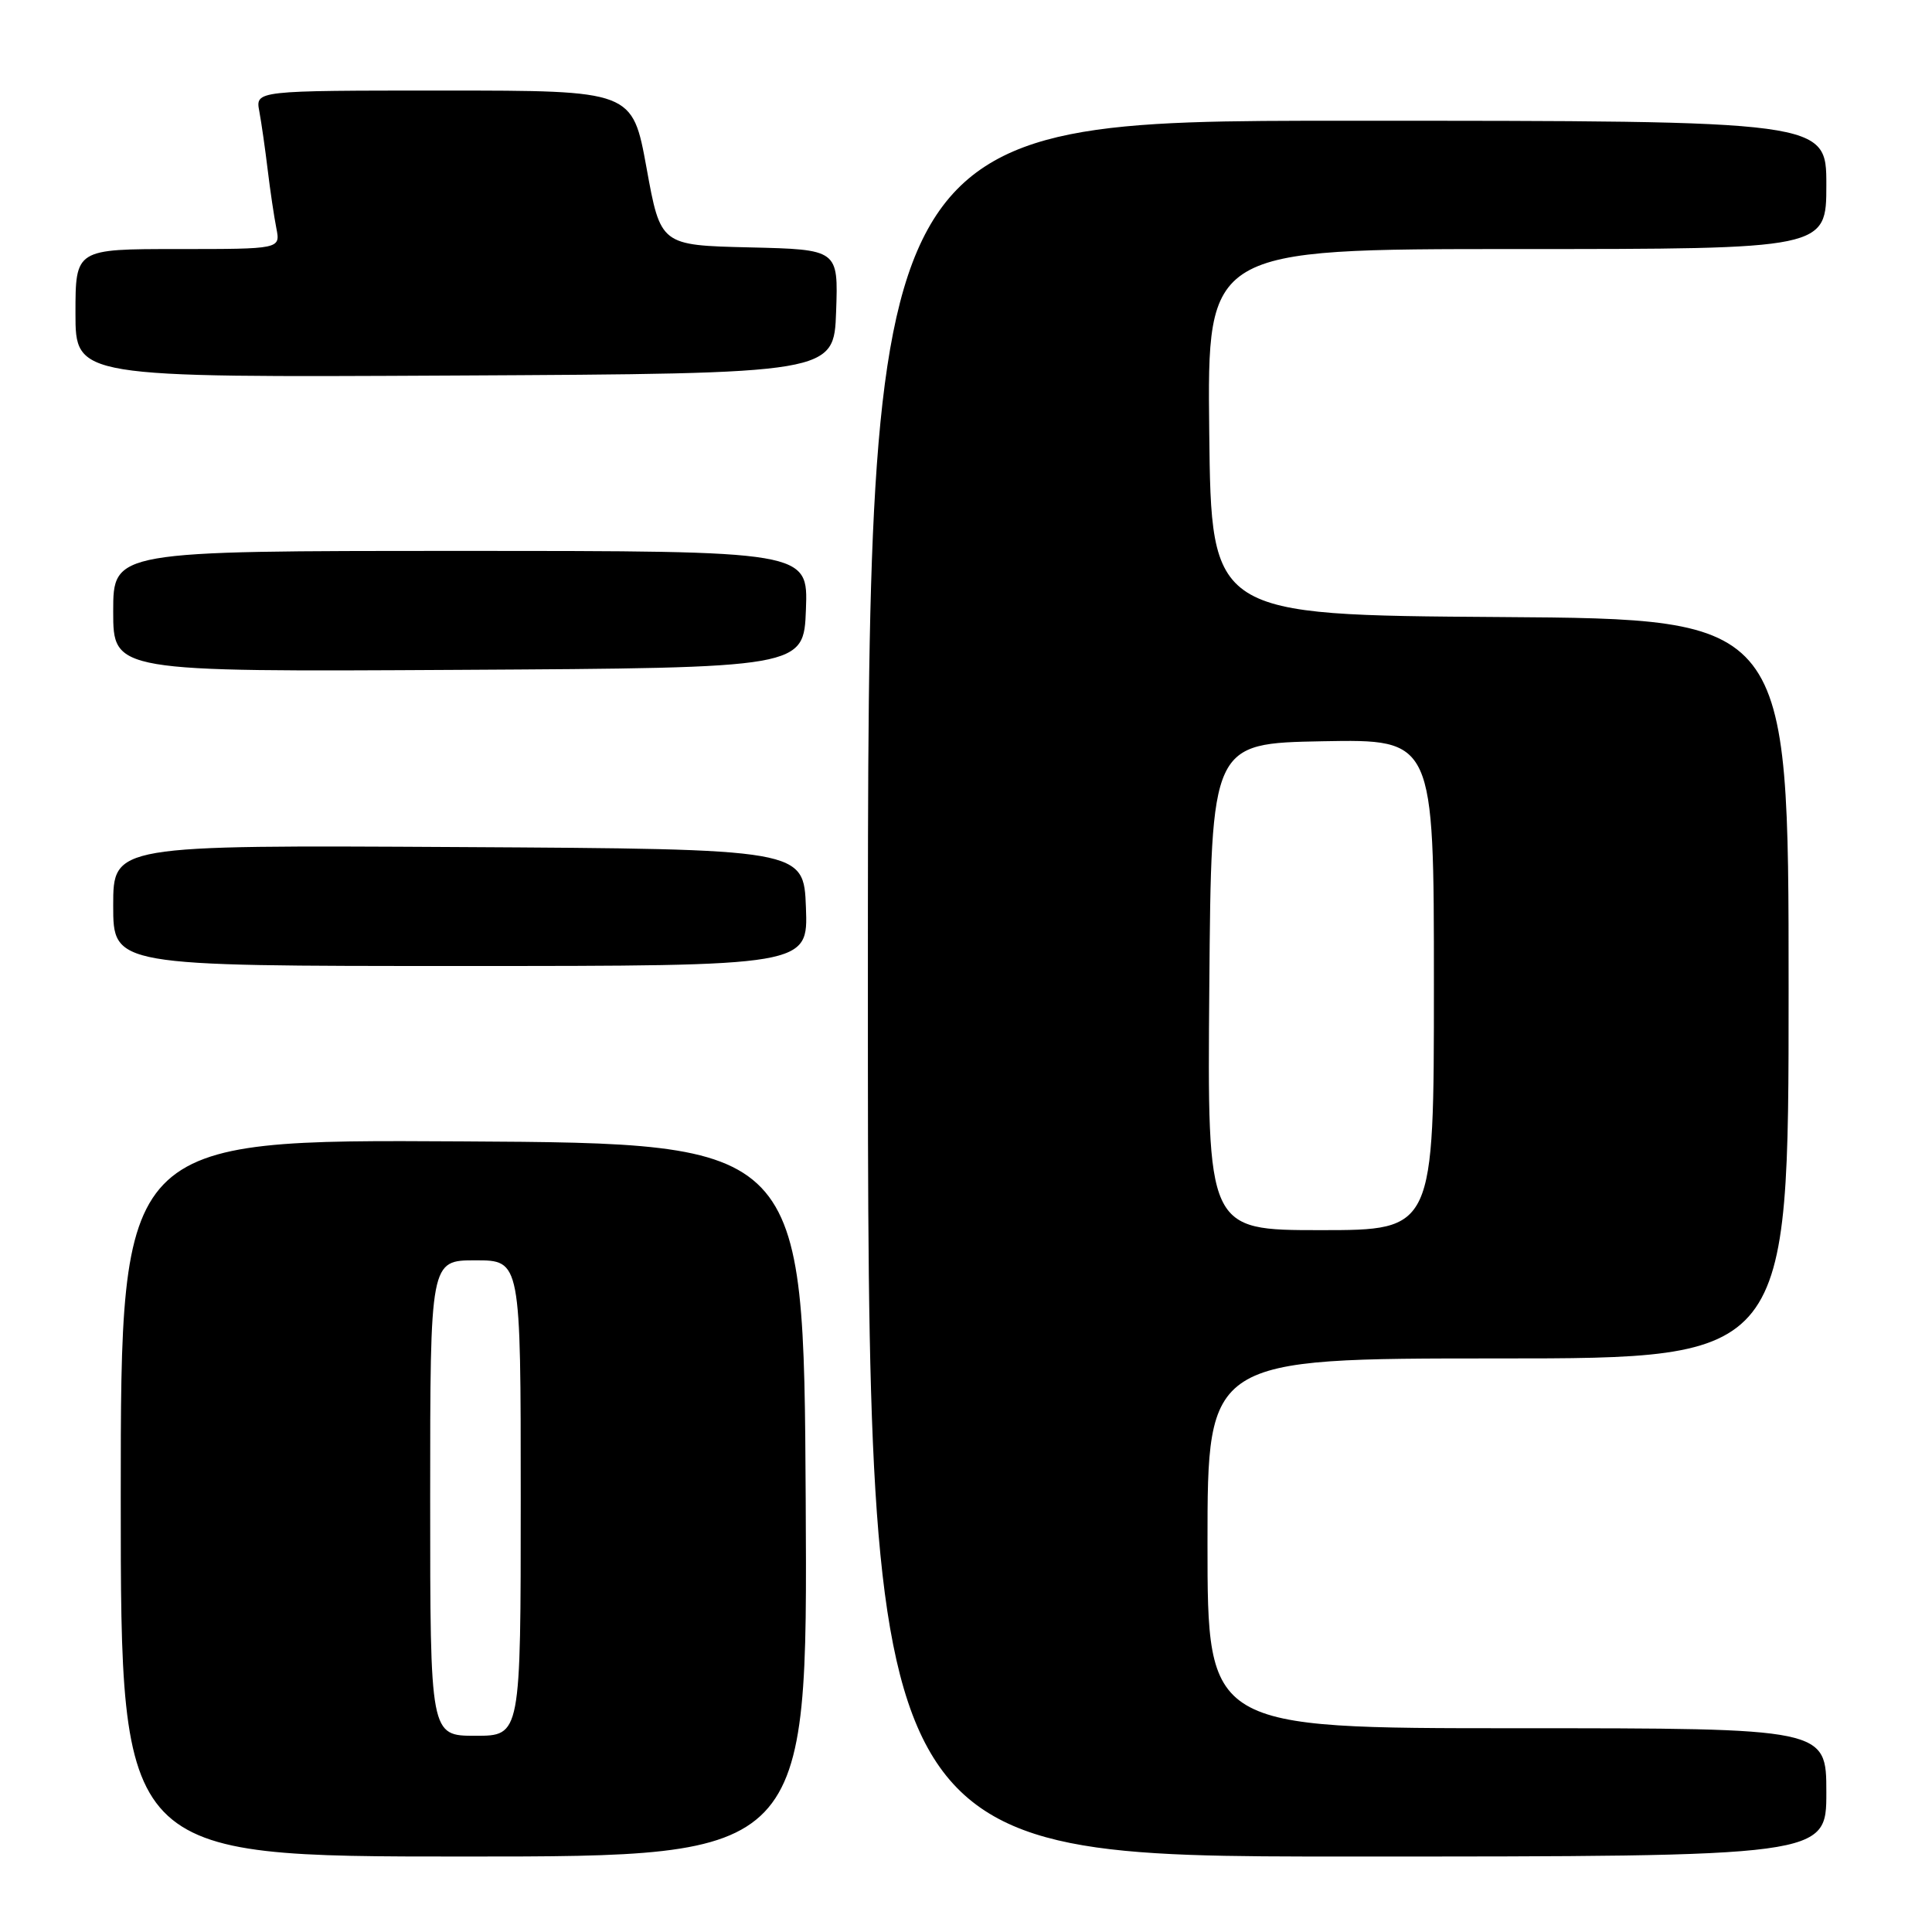 <?xml version="1.0" encoding="UTF-8" standalone="no"?>
<!DOCTYPE svg PUBLIC "-//W3C//DTD SVG 1.1//EN" "http://www.w3.org/Graphics/SVG/1.1/DTD/svg11.dtd" >
<svg xmlns="http://www.w3.org/2000/svg" xmlns:xlink="http://www.w3.org/1999/xlink" version="1.1" viewBox="0 0 256 256">
 <g >
 <path fill="currentColor"
d=" M 106.76 198.75 C 106.50 151.50 106.50 151.50 61.25 151.24 C 16.00 150.98 16.00 150.98 16.00 198.49 C 16.00 246.00 16.00 246.00 61.51 246.00 C 107.02 246.00 107.02 246.00 106.76 198.75 Z  M 242.00 237.50 C 242.00 229.00 242.00 229.00 201.00 229.00 C 160.00 229.00 160.00 229.00 160.00 204.50 C 160.00 180.00 160.00 180.00 198.50 180.00 C 237.00 180.00 237.00 180.00 237.00 131.01 C 237.00 82.02 237.00 82.02 198.75 81.76 C 160.50 81.50 160.50 81.50 160.23 57.25 C 159.96 33.00 159.96 33.00 200.98 33.00 C 242.00 33.00 242.00 33.00 242.00 24.50 C 242.00 16.00 242.00 16.00 178.50 16.00 C 115.00 16.00 115.00 16.00 115.00 131.00 C 115.00 246.00 115.00 246.00 178.50 246.00 C 242.00 246.00 242.00 246.00 242.00 237.50 Z  M 106.79 120.25 C 106.50 112.50 106.50 112.50 60.75 112.24 C 15.00 111.98 15.00 111.98 15.00 119.99 C 15.00 128.00 15.00 128.00 61.04 128.00 C 107.08 128.00 107.08 128.00 106.79 120.25 Z  M 106.79 80.75 C 107.08 73.00 107.08 73.00 61.04 73.00 C 15.00 73.00 15.00 73.00 15.00 81.01 C 15.00 89.02 15.00 89.02 60.75 88.76 C 106.50 88.50 106.50 88.50 106.79 80.75 Z  M 110.79 41.28 C 111.08 33.06 111.08 33.06 99.30 32.78 C 87.53 32.50 87.53 32.50 85.67 22.25 C 83.80 12.00 83.80 12.00 58.82 12.00 C 33.84 12.00 33.84 12.00 34.36 14.75 C 34.64 16.26 35.14 19.75 35.47 22.50 C 35.80 25.25 36.32 28.74 36.62 30.25 C 37.16 33.00 37.16 33.00 23.58 33.00 C 10.00 33.00 10.00 33.00 10.00 41.51 C 10.00 50.02 10.00 50.02 60.25 49.76 C 110.50 49.50 110.50 49.50 110.79 41.28 Z  M 57.00 198.50 C 57.00 167.00 57.00 167.00 63.00 167.00 C 69.00 167.00 69.00 167.00 69.00 198.50 C 69.00 230.00 69.00 230.00 63.00 230.00 C 57.00 230.00 57.00 230.00 57.00 198.50 Z  M 160.24 130.75 C 160.50 98.50 160.50 98.50 175.25 98.22 C 190.00 97.95 190.00 97.95 190.00 130.47 C 190.00 163.00 190.00 163.00 174.99 163.00 C 159.97 163.00 159.97 163.00 160.24 130.75 Z "/>
</g>
</svg>